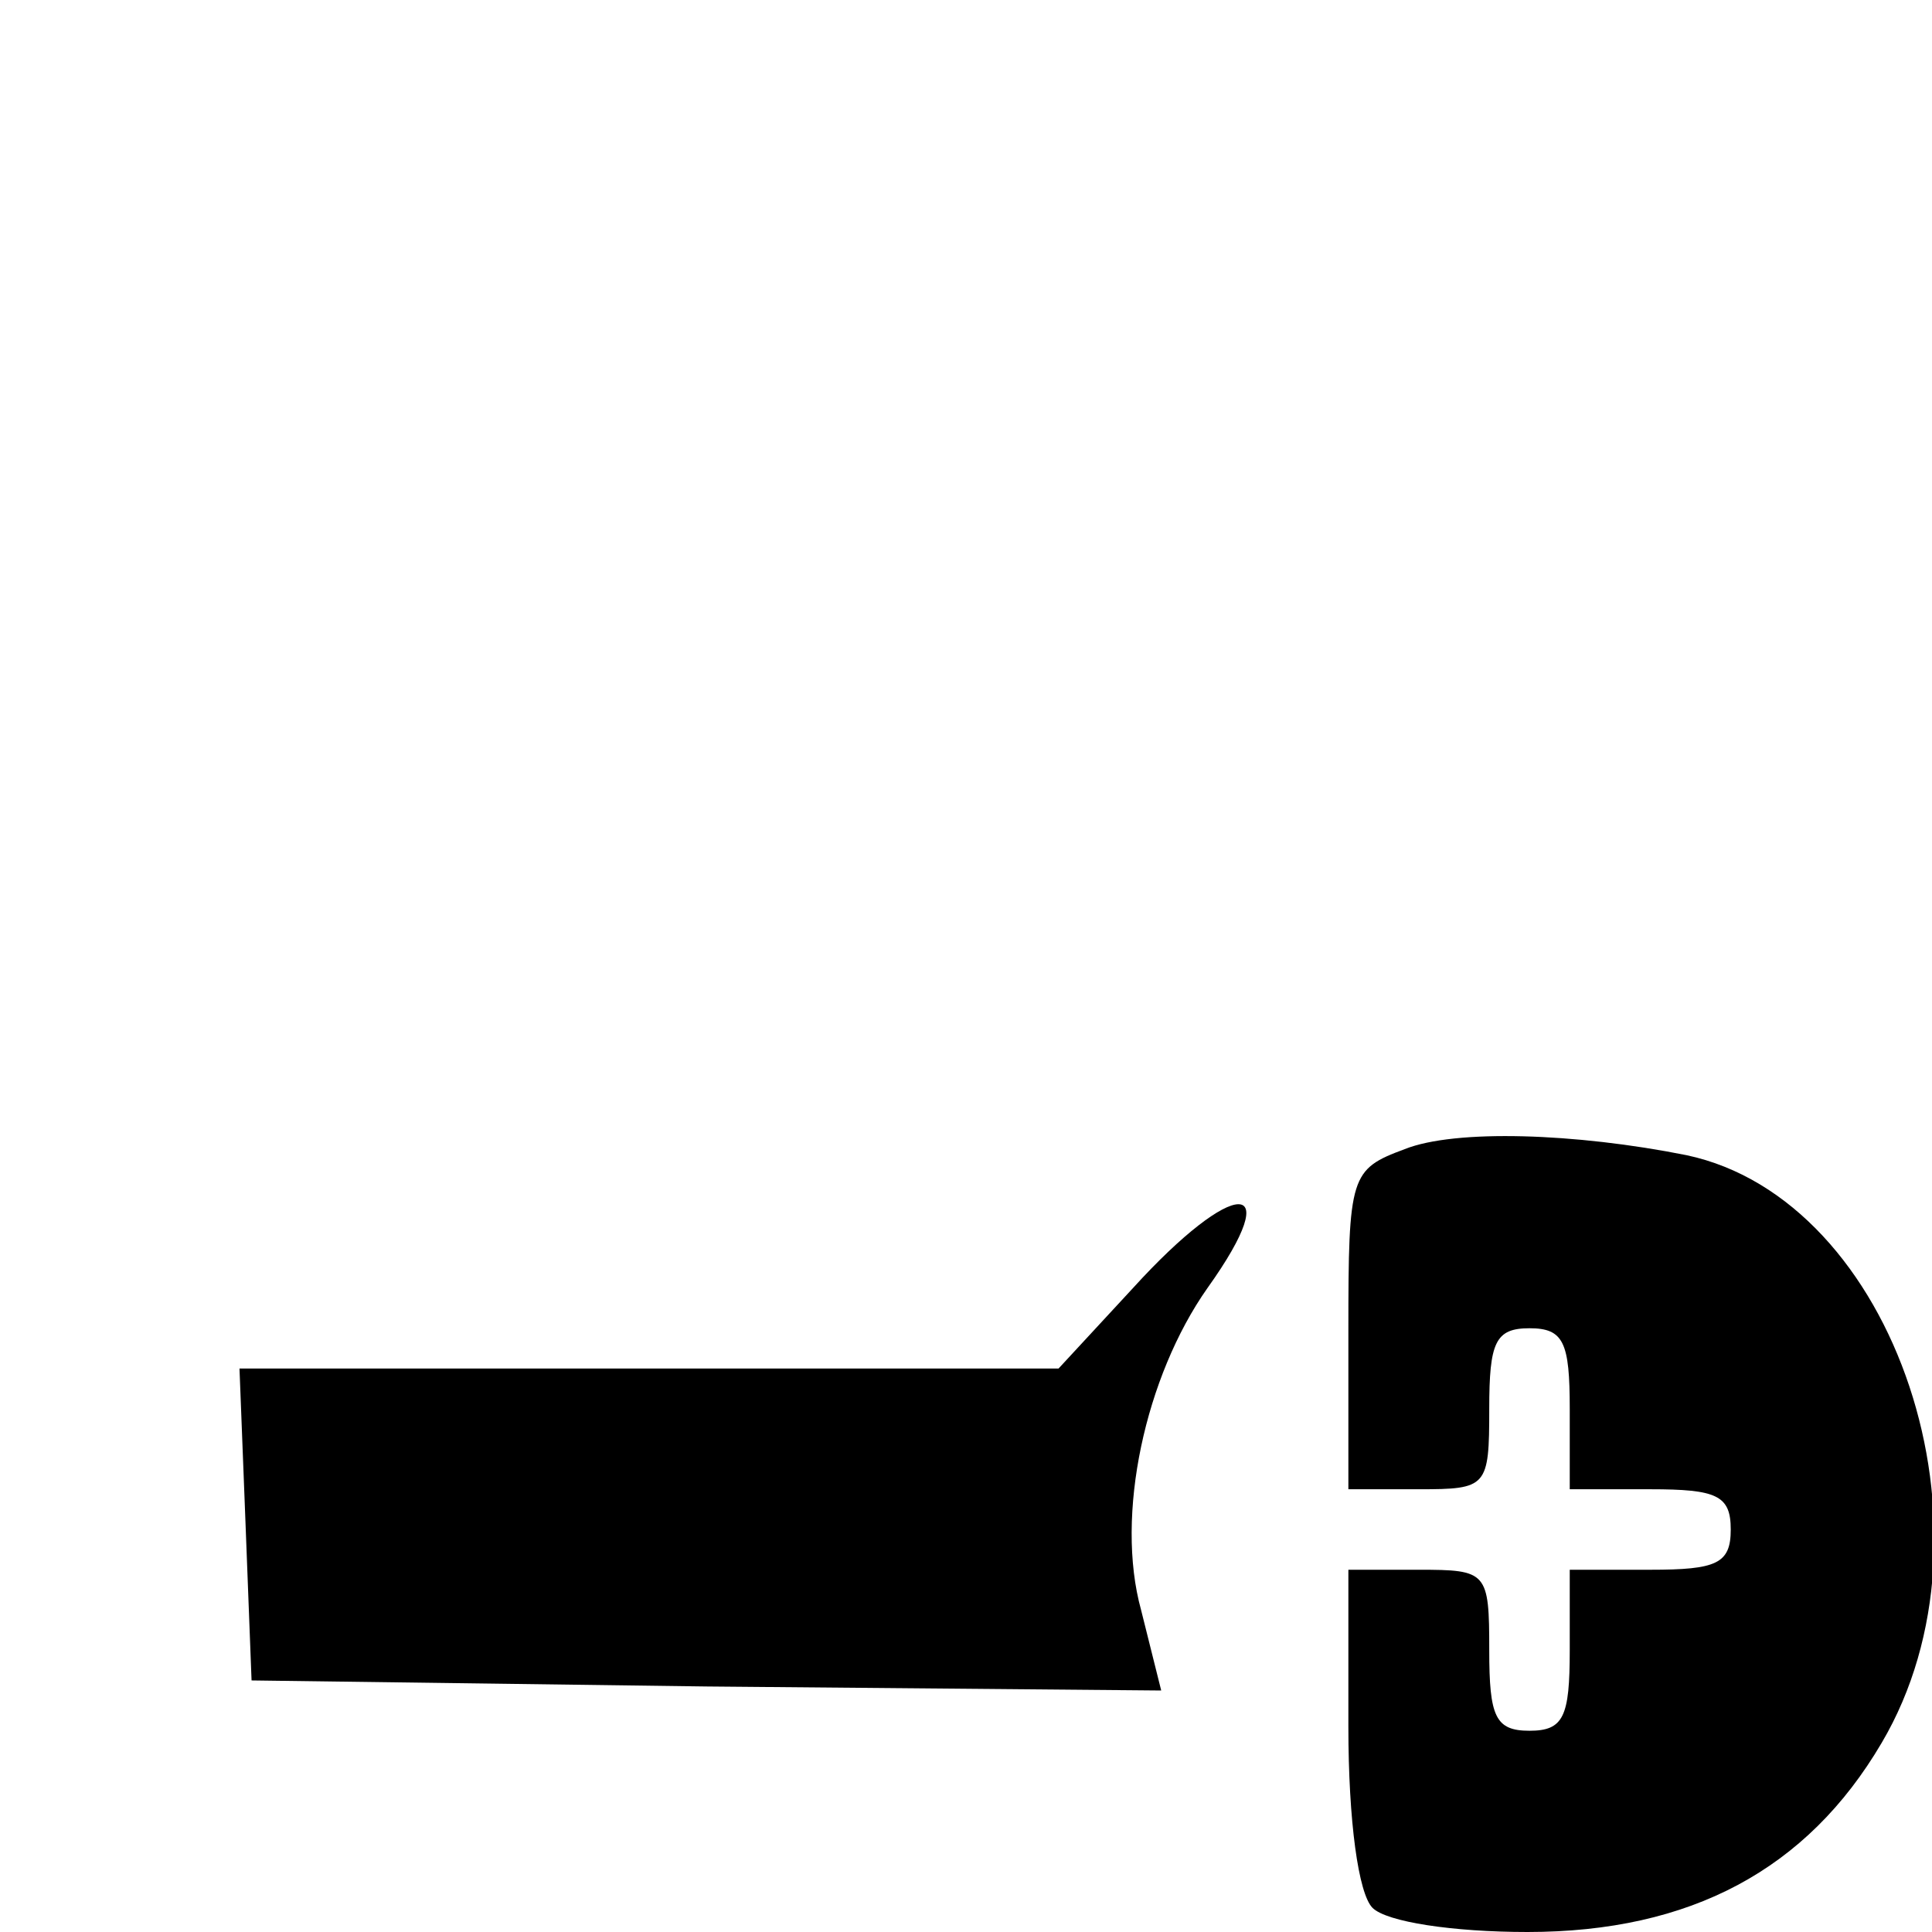 <?xml version="1.0" standalone="no"?>
<!DOCTYPE svg PUBLIC "-//W3C//DTD SVG 20010904//EN"
 "http://www.w3.org/TR/2001/REC-SVG-20010904/DTD/svg10.dtd">
<svg version="1.0" xmlns="http://www.w3.org/2000/svg"
 width="96pt" height="96pt" viewBox="0 0 96 96"
 preserveAspectRatio="xMidYMid meet">
<g transform="translate(0,96) scale(0.1,-0.1)"
fill="#000000" stroke="none">
<path d="M698 389 c-27 -10 -28 -13 -28 -90 l0 -79 35 0 c34 0 35 1 35 40 0
33 3 40 20 40 17 0 20 -7 20 -40 l0 -40 40 0 c33 0 40 -3 40 -20 0 -17 -7 -20
-40 -20 l-40 0 0 -40 c0 -33 -3 -40 -20 -40 -17 0 -20 7 -20 40 0 39 -1 40
-35 40 l-35 0 0 -78 c0 -47 5 -83 12 -90 7 -7 40 -12 77 -12 81 0 139 31 176
94 62 105 7 270 -97 292 -55 11 -115 13 -140 3z"/>
<path d="M563 320 l-37 -40 -204 0 -203 0 3 -77 3 -78 226 -3 226 -2 -10 40
c-13 47 2 116 33 160 40 56 13 55 -37 0z"/>
</g>
</svg>
